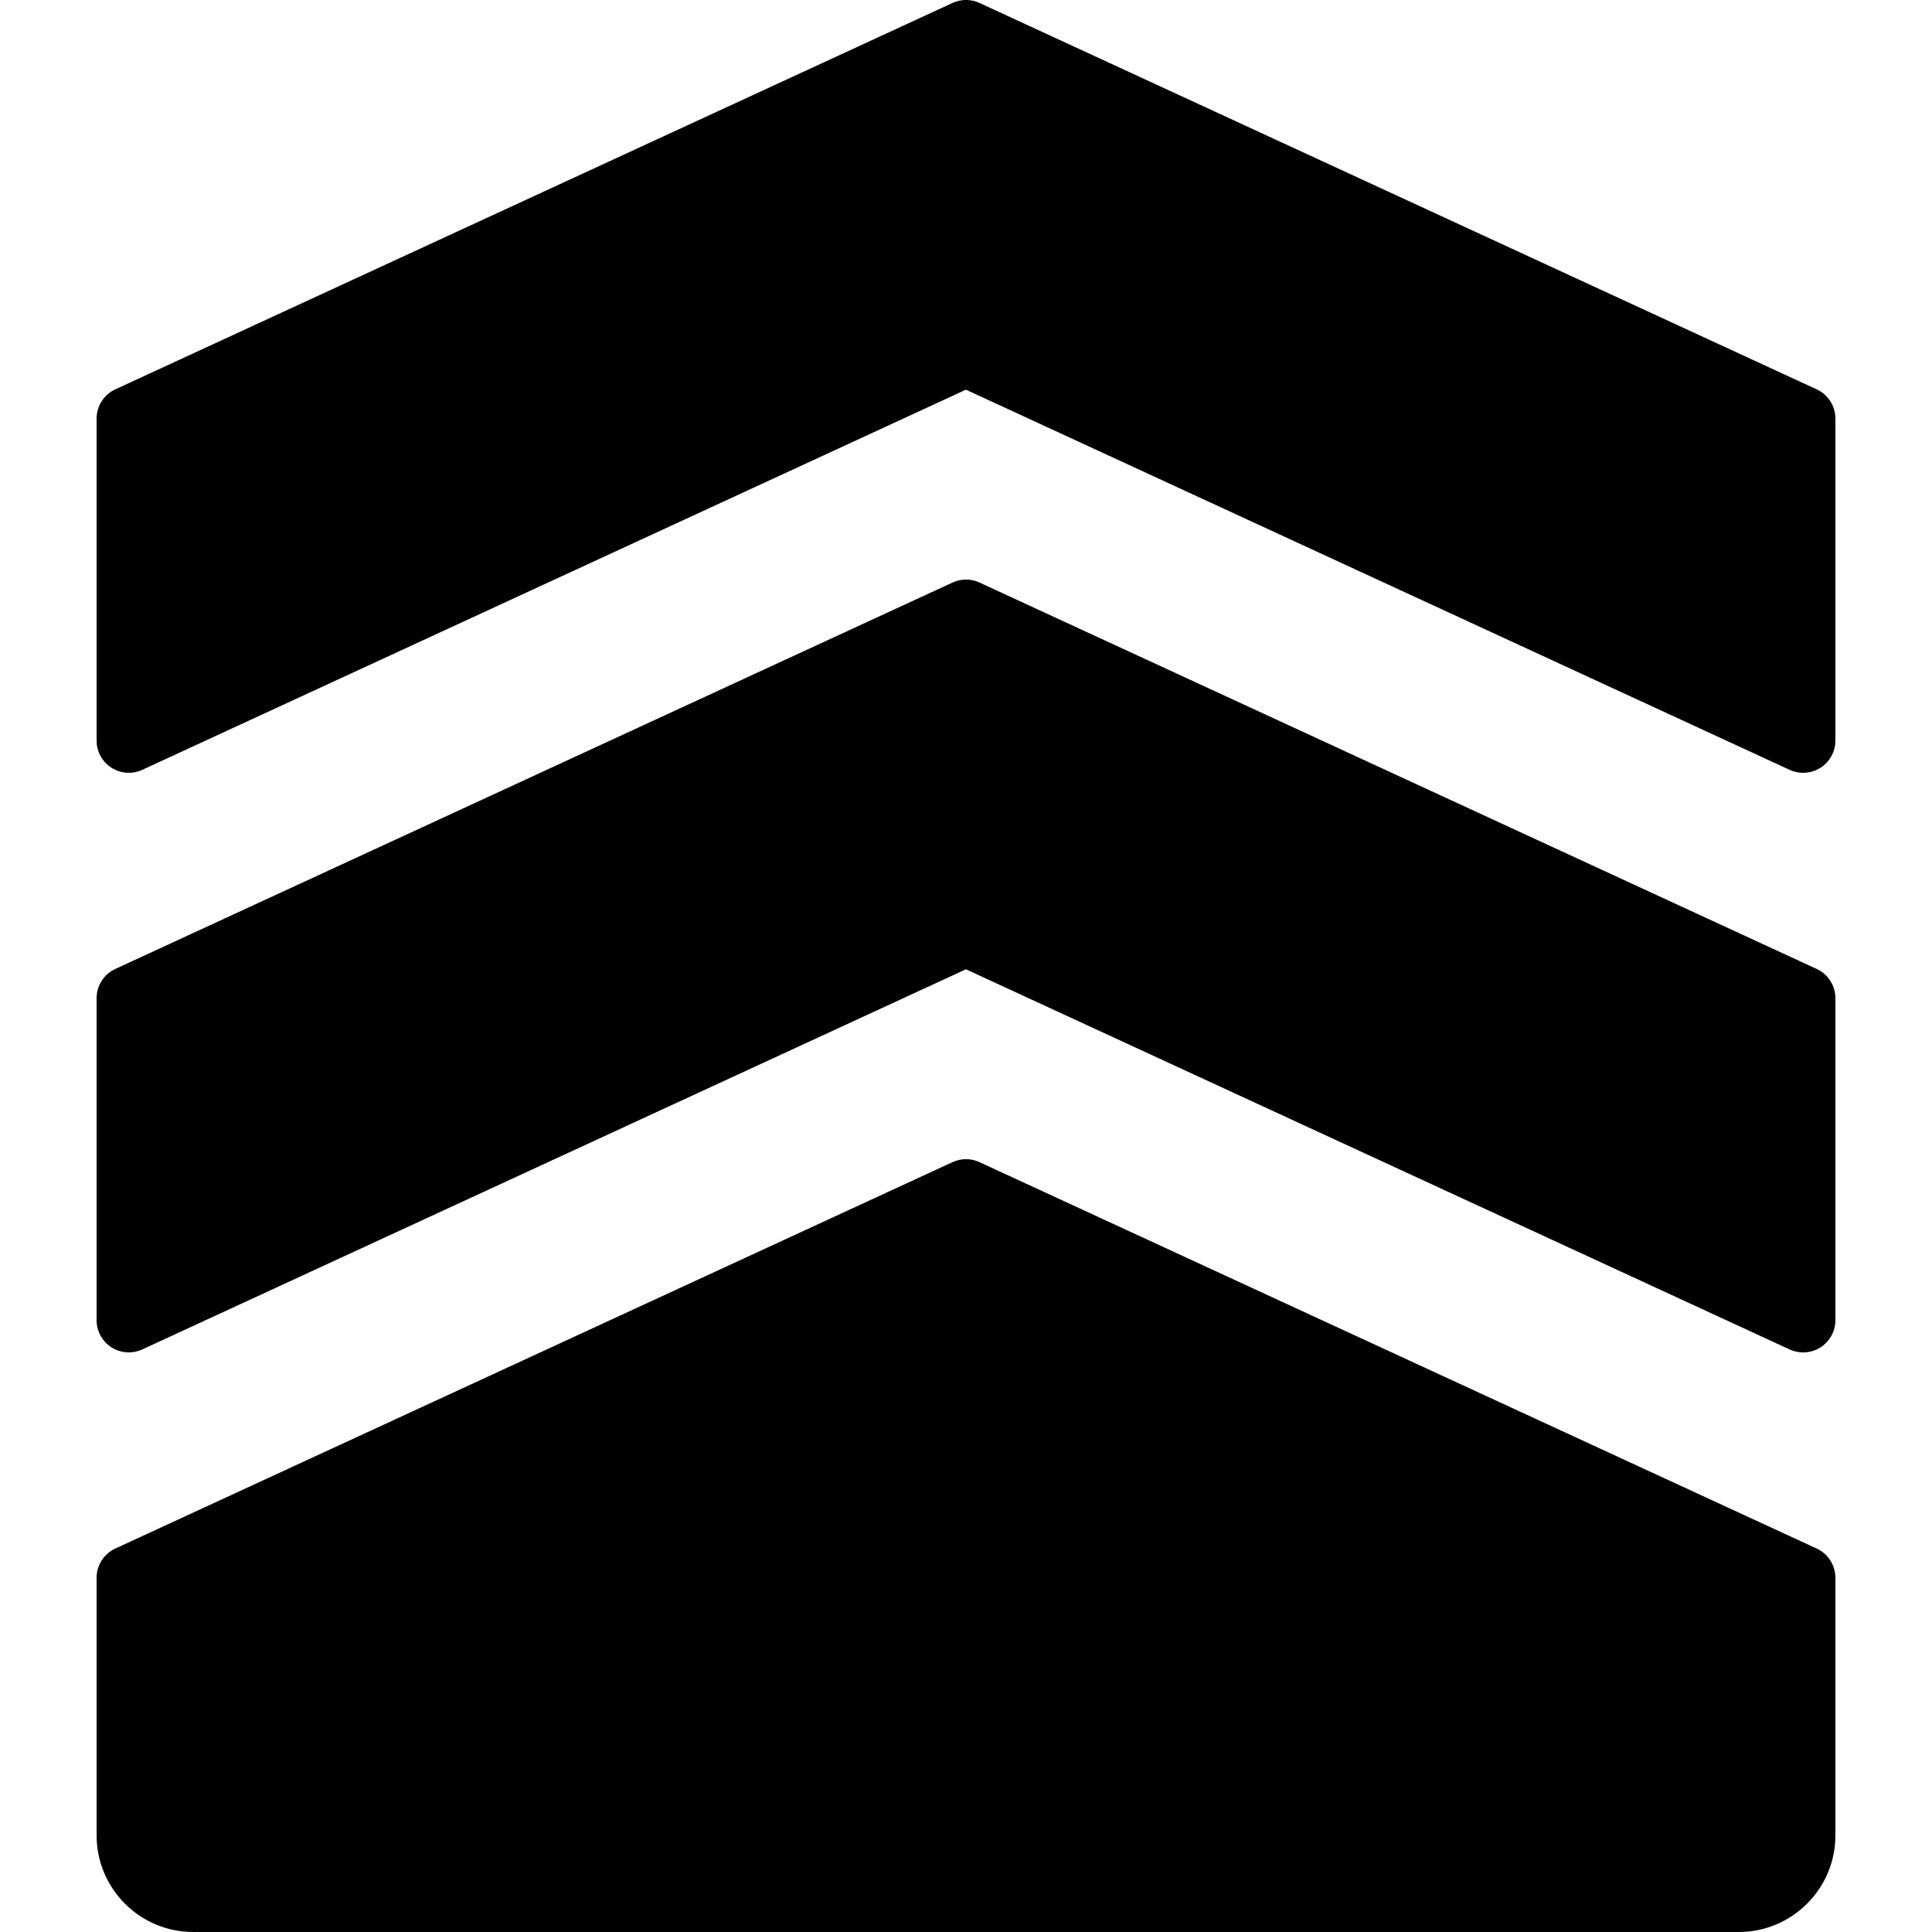 <?xml version="1.0" encoding="iso-8859-1"?>
<!-- Generator: Adobe Illustrator 19.0.0, SVG Export Plug-In . SVG Version: 6.00 Build 0)  -->
<svg version="1.1" id="Layer_1" xmlns="http://www.w3.org/2000/svg" xmlns:xlink="http://www.w3.org/1999/xlink" x="0px" y="0px"
	 viewBox="0 0 30 30" style="enable-background:new 0 0 30 30;" xml:space="preserve">
<g>
	<g>
		<path d="M28.21,24.046l-13-6c-0.135-0.062-0.285-0.062-0.42,0l-13,6C1.613,24.128,1.5,24.305,1.5,24.5v4C1.5,29.327,2.173,30,3,30
			h24c0.827,0,1.5-0.673,1.5-1.5v-4C28.5,24.305,28.387,24.128,28.21,24.046z M28.21,15.046l-13-6c-0.135-0.062-0.285-0.062-0.42,0
			l-13,6C1.613,15.128,1.5,15.305,1.5,15.5v5c0,0.17,0.087,0.329,0.23,0.421c0.145,0.092,0.323,0.104,0.479,0.033l12.79-5.903
			l12.79,5.903C27.857,20.985,27.929,21,28,21c0.094,0,0.187-0.026,0.27-0.079c0.143-0.092,0.23-0.251,0.23-0.421v-5
			C28.5,15.305,28.387,15.128,28.21,15.046z M28.21,6.046l-13-6c-0.135-0.062-0.285-0.062-0.42,0l-13,6
			C1.613,6.128,1.5,6.305,1.5,6.5v5c0,0.17,0.087,0.329,0.23,0.421c0.145,0.092,0.323,0.104,0.479,0.033l12.79-5.903l12.79,5.903
			C27.857,11.985,27.929,12,28,12c0.094,0,0.187-0.026,0.27-0.079c0.143-0.092,0.23-0.251,0.23-0.421v-5
			C28.5,6.305,28.387,6.128,28.21,6.046z"/>
	</g>
</g>
</svg>
